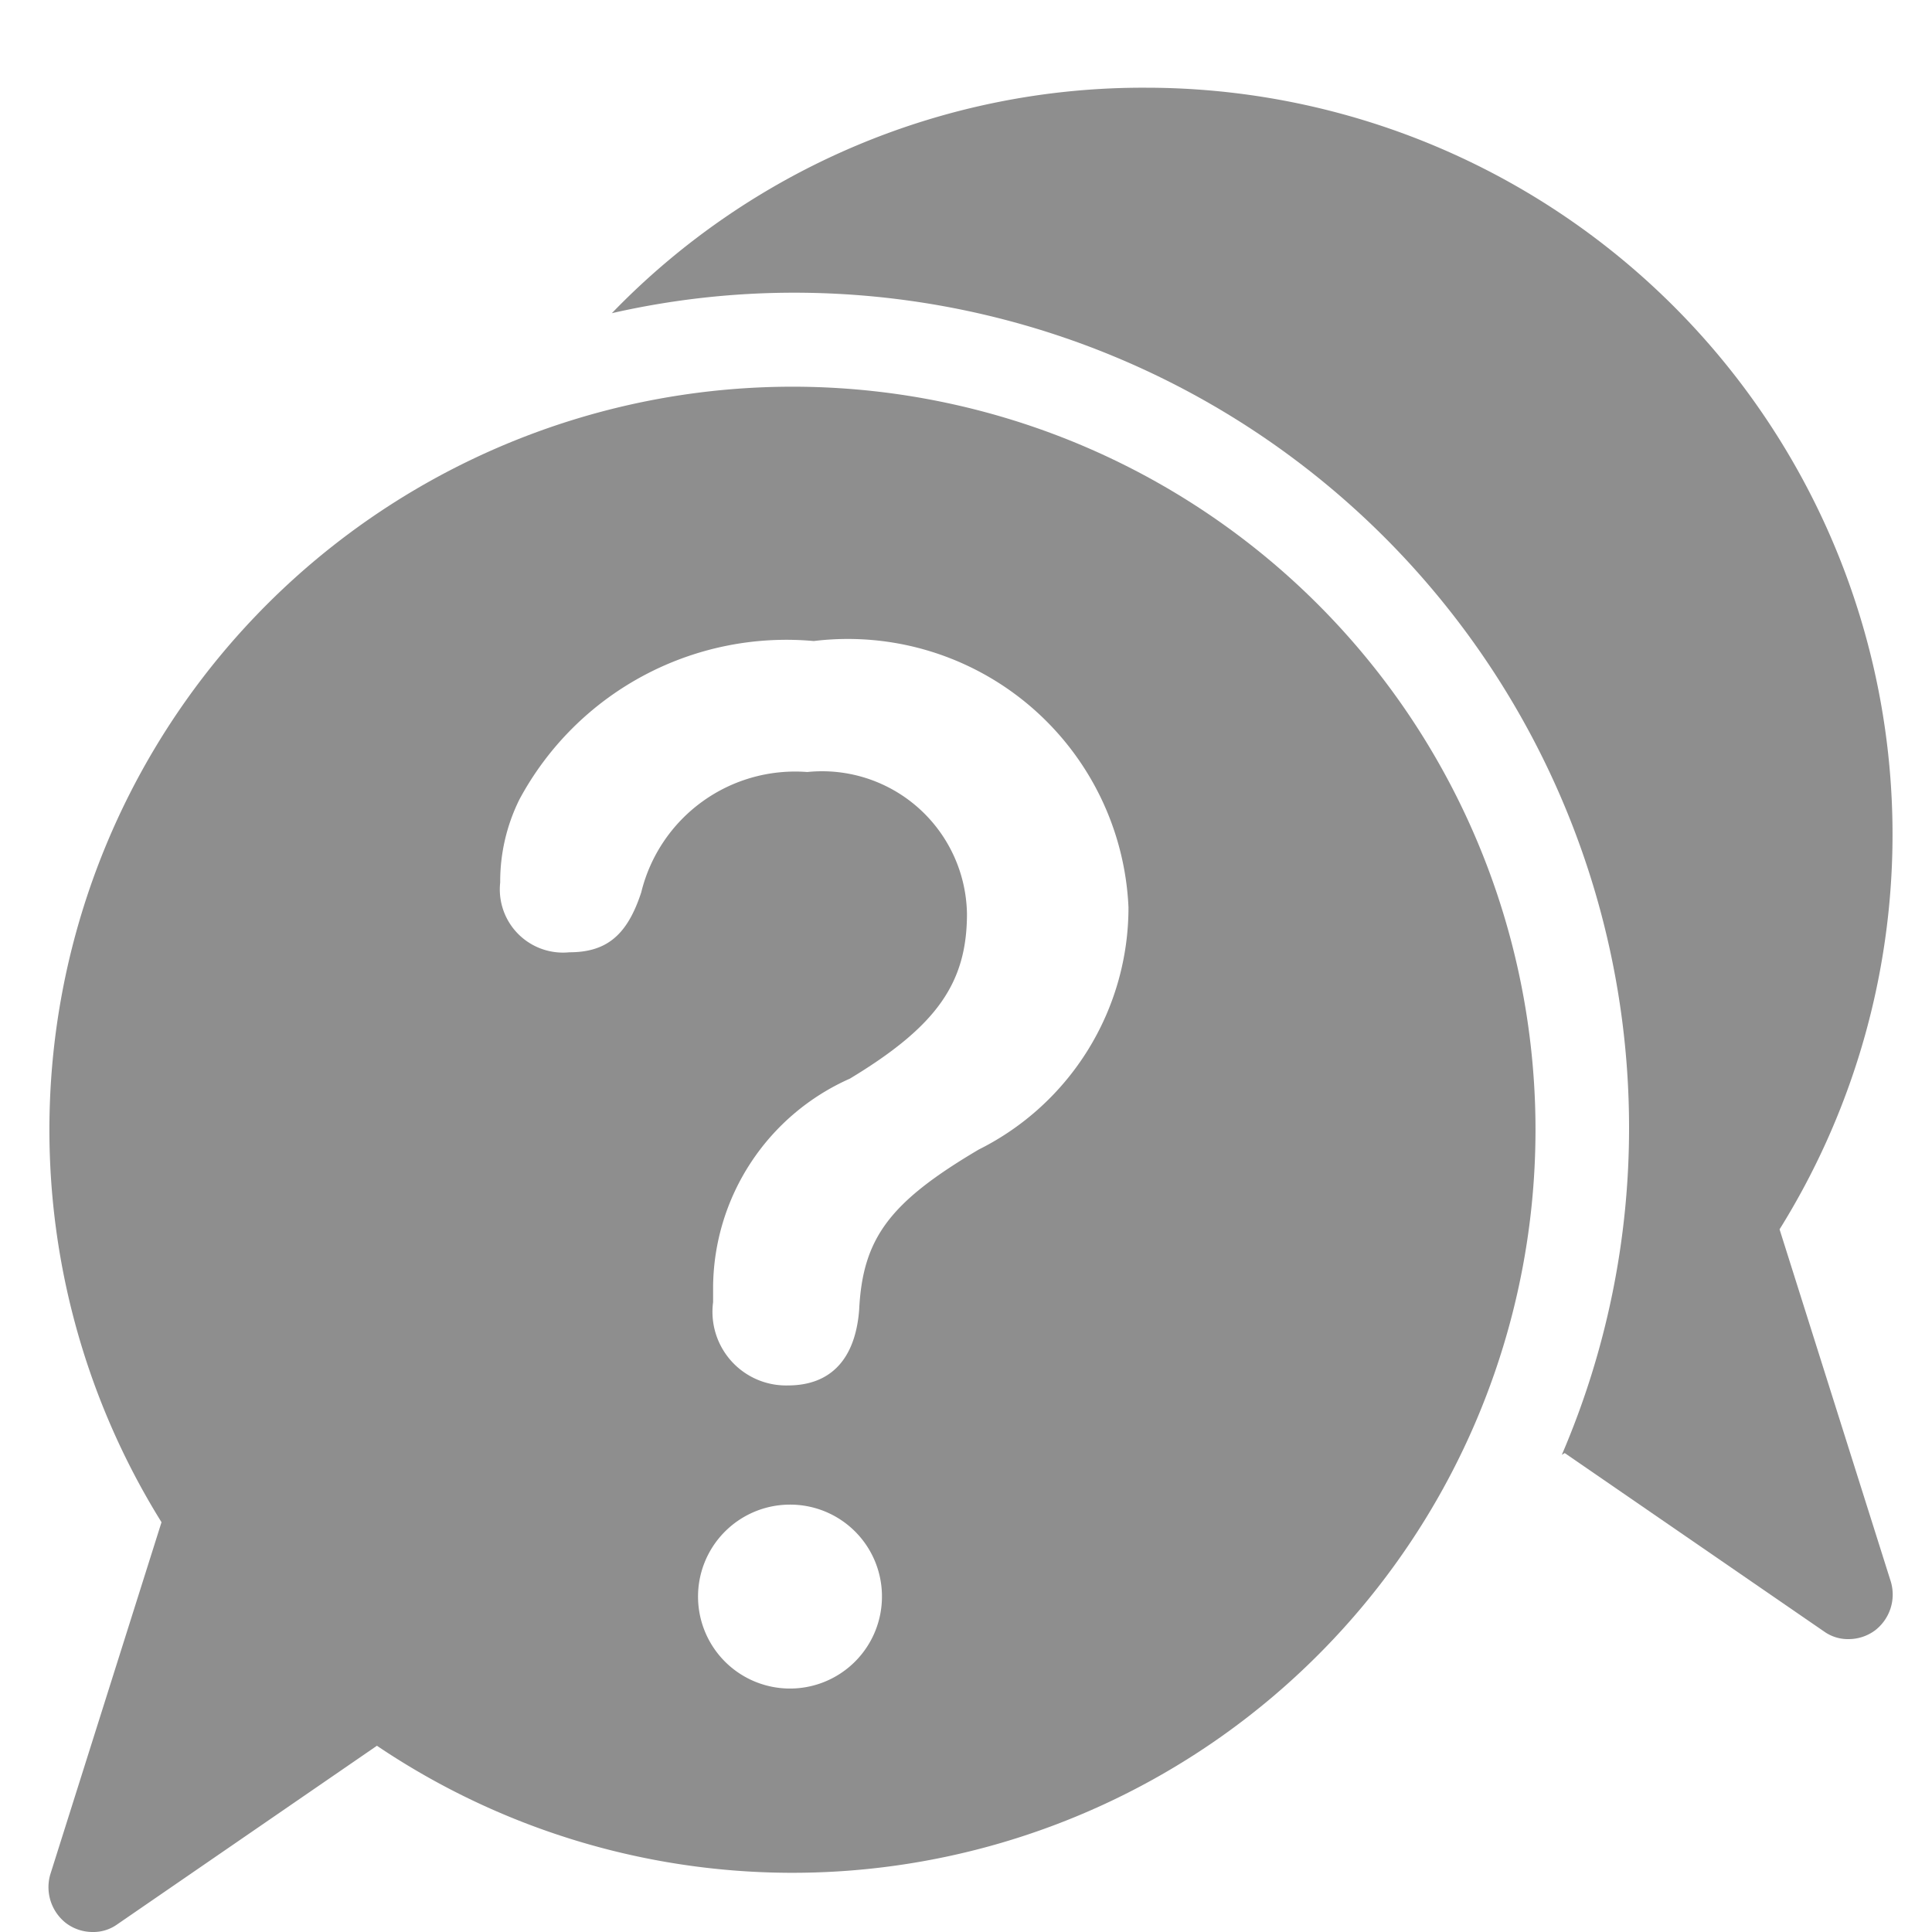 <svg xmlns="http://www.w3.org/2000/svg" width="10" height="10" viewBox="0 0 10 10">
  <g id="Group_10736" data-name="Group 10736" transform="translate(0.251)">
    <path id="Subtraction_1" data-name="Subtraction 1" d="M.227,8.03a.229.229,0,0,1-.135-.045.236.236,0,0,1-.083-.252L.585,5.909A3.846,3.846,0,1,1,1.7,7.066L.355,7.991A.212.212,0,0,1,.227,8.03Zm3.6-2.212a.476.476,0,1,0,.487.476A.475.475,0,0,0,3.828,5.818Zm.1-3.792a.75.75,0,0,1,.827.734c0,.36-.159.583-.606.853a1.19,1.19,0,0,0-.708,1.073V4.77a.381.381,0,0,0,.387.431c.221,0,.349-.135.369-.391.018-.371.157-.557.619-.83a1.4,1.4,0,0,0,.775-1.254A1.454,1.454,0,0,0,3.961,1.348a1.569,1.569,0,0,0-1.523.819.956.956,0,0,0-.1.431.327.327,0,0,0,.358.361c.194,0,.3-.09.372-.31A.82.82,0,0,1,3.928,2.026Z" transform="translate(0 1.97)" fill="#8e8e8e"/>
    <path id="Path_21380" data-name="Path 21380" d="M9.672,8.064a.23.23,0,0,1-.136.045.211.211,0,0,1-.127-.039L8.066,7.146l-.015.009a4.28,4.28,0,0,0,.348-1.7A4.322,4.322,0,0,0,4.082,1.14a4.252,4.252,0,0,0-.948.106A3.82,3.82,0,0,1,5.9.079,3.865,3.865,0,0,1,9.178,5.988l.576,1.824a.234.234,0,0,1-.082.252Z" transform="translate(-0.218 0.375)" fill="#8e8e8e"/>
    <rect id="Rectangle_4714" data-name="Rectangle 4714" width="10" height="10" transform="translate(-0.251)" fill="none"/>
  </g>
</svg>
